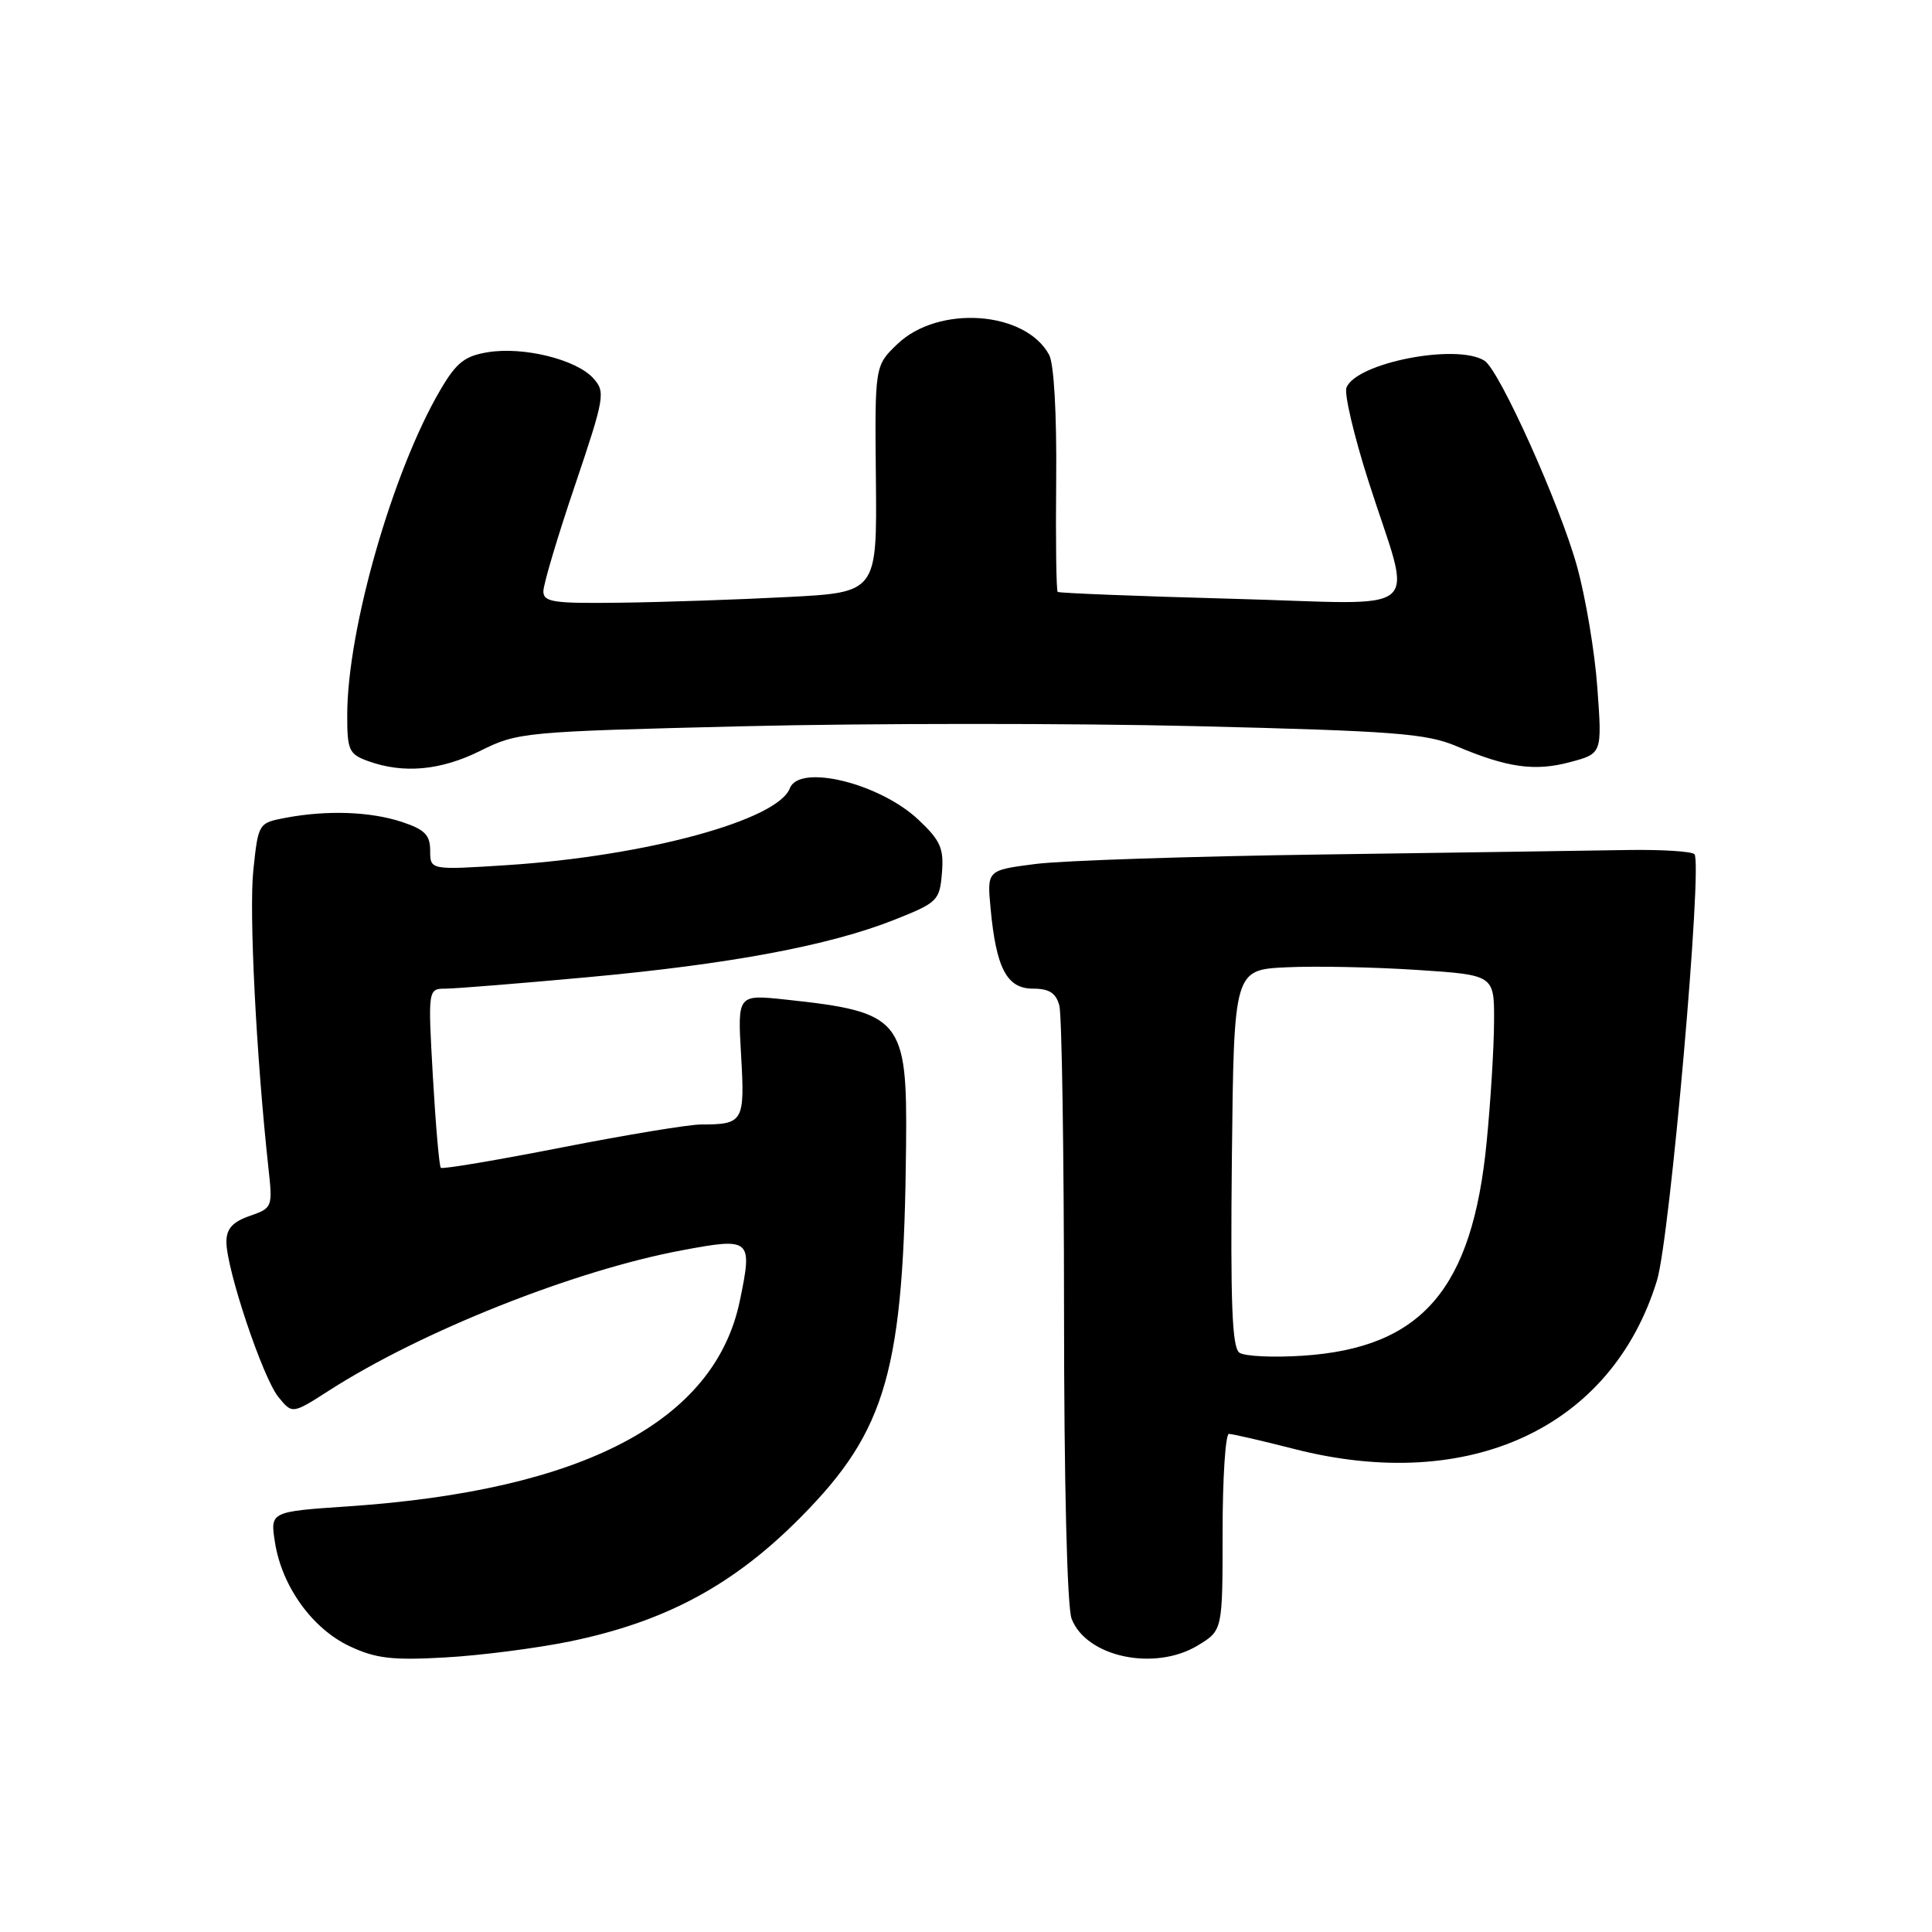 <?xml version="1.0" encoding="UTF-8" standalone="no"?>
<!DOCTYPE svg PUBLIC "-//W3C//DTD SVG 1.1//EN" "http://www.w3.org/Graphics/SVG/1.1/DTD/svg11.dtd" >
<svg xmlns="http://www.w3.org/2000/svg" xmlns:xlink="http://www.w3.org/1999/xlink" version="1.1" viewBox="0 0 256 256">
 <g >
 <path fill="currentColor"
d=" M 75.50 217.50 C 88.18 214.89 97.20 210.04 106.11 201.03 C 117.53 189.50 119.78 181.54 120.06 151.68 C 120.22 135.02 119.45 134.09 104.11 132.45 C 97.73 131.77 97.73 131.77 98.20 139.84 C 98.71 148.64 98.50 149.00 92.89 149.00 C 91.27 149.00 82.93 150.38 74.36 152.06 C 65.79 153.74 58.61 154.95 58.41 154.74 C 58.20 154.53 57.73 149.11 57.36 142.68 C 56.70 131.00 56.70 131.00 59.10 131.00 C 60.42 130.99 68.89 130.31 77.93 129.48 C 96.77 127.75 109.90 125.29 118.50 121.88 C 124.24 119.60 124.51 119.34 124.81 115.68 C 125.08 112.42 124.63 111.38 121.71 108.63 C 116.57 103.78 105.91 101.17 104.66 104.45 C 103.03 108.69 85.59 113.43 67.25 114.63 C 57.00 115.29 57.00 115.29 57.00 112.72 C 57.00 110.64 56.29 109.92 53.25 108.91 C 49.07 107.53 43.35 107.33 37.86 108.36 C 34.24 109.05 34.23 109.07 33.57 115.27 C 32.98 120.81 33.96 140.03 35.57 154.78 C 36.14 159.96 36.10 160.07 33.08 161.12 C 30.82 161.91 30.00 162.82 30.00 164.55 C 30.00 168.18 34.81 182.54 36.88 185.10 C 38.73 187.38 38.73 187.38 43.62 184.24 C 55.85 176.39 76.11 168.34 90.32 165.68 C 99.54 163.95 99.74 164.13 98.03 172.37 C 94.71 188.34 77.30 197.48 46.15 199.60 C 35.79 200.30 35.79 200.30 36.44 204.40 C 37.36 210.22 41.38 215.80 46.32 218.13 C 49.79 219.76 51.95 220.02 59.00 219.62 C 63.67 219.36 71.10 218.40 75.50 217.50 Z  M 158.75 218.01 C 162.00 216.03 162.00 216.03 162.00 203.01 C 162.00 195.86 162.38 190.00 162.84 190.00 C 163.30 190.00 167.20 190.90 171.50 192.00 C 194.73 197.94 213.57 189.19 219.56 169.66 C 221.28 164.06 225.64 114.31 224.52 113.18 C 224.14 112.81 220.16 112.56 215.67 112.63 C 211.18 112.71 193.10 112.97 175.50 113.22 C 157.90 113.46 140.64 114.03 137.14 114.49 C 130.78 115.31 130.78 115.31 131.26 120.40 C 132.00 128.31 133.42 131.00 136.86 131.00 C 139.03 131.00 139.92 131.57 140.37 133.25 C 140.70 134.49 140.98 152.68 140.99 173.68 C 140.99 196.49 141.40 212.92 141.99 214.48 C 143.93 219.58 153.03 221.50 158.75 218.01 Z  M 63.66 99.48 C 68.61 97.02 69.39 96.94 98.61 96.23 C 115.05 95.83 141.99 95.82 158.48 96.22 C 184.74 96.86 189.02 97.19 192.98 98.87 C 199.74 101.73 203.38 102.24 208.06 100.98 C 212.29 99.85 212.29 99.85 211.66 91.17 C 211.32 86.40 210.10 79.12 208.95 75.00 C 206.70 66.87 198.68 49.05 196.71 47.80 C 193.03 45.46 179.68 48.07 178.41 51.37 C 178.10 52.18 179.40 57.71 181.30 63.67 C 187.18 82.11 189.56 80.04 163.26 79.34 C 150.74 79.00 140.34 78.59 140.15 78.43 C 139.96 78.27 139.87 71.59 139.95 63.59 C 140.03 54.83 139.66 48.24 139.02 47.03 C 135.90 41.20 124.35 40.37 118.91 45.59 C 115.91 48.46 115.91 48.46 116.06 63.48 C 116.21 78.50 116.21 78.50 104.35 79.11 C 97.83 79.45 87.89 79.79 82.25 79.86 C 73.33 79.98 72.00 79.79 72.00 78.35 C 72.00 77.44 73.87 71.14 76.17 64.36 C 80.14 52.60 80.25 51.93 78.60 50.11 C 76.36 47.63 69.36 45.90 64.65 46.67 C 61.57 47.17 60.47 48.04 58.33 51.70 C 52.03 62.45 46.04 83.34 46.01 94.67 C 46.00 99.40 46.23 99.92 48.75 100.84 C 53.45 102.55 58.40 102.10 63.66 99.48 Z  M 164.23 179.24 C 163.25 178.56 163.03 172.68 163.23 153.43 C 163.50 128.50 163.50 128.50 170.50 128.17 C 174.35 127.99 182.11 128.15 187.75 128.52 C 198.00 129.19 198.00 129.19 197.97 135.35 C 197.96 138.73 197.52 145.91 196.99 151.31 C 195.10 170.83 188.41 178.60 172.62 179.64 C 168.70 179.90 164.93 179.72 164.23 179.24 Z "/>
</g>
</svg>